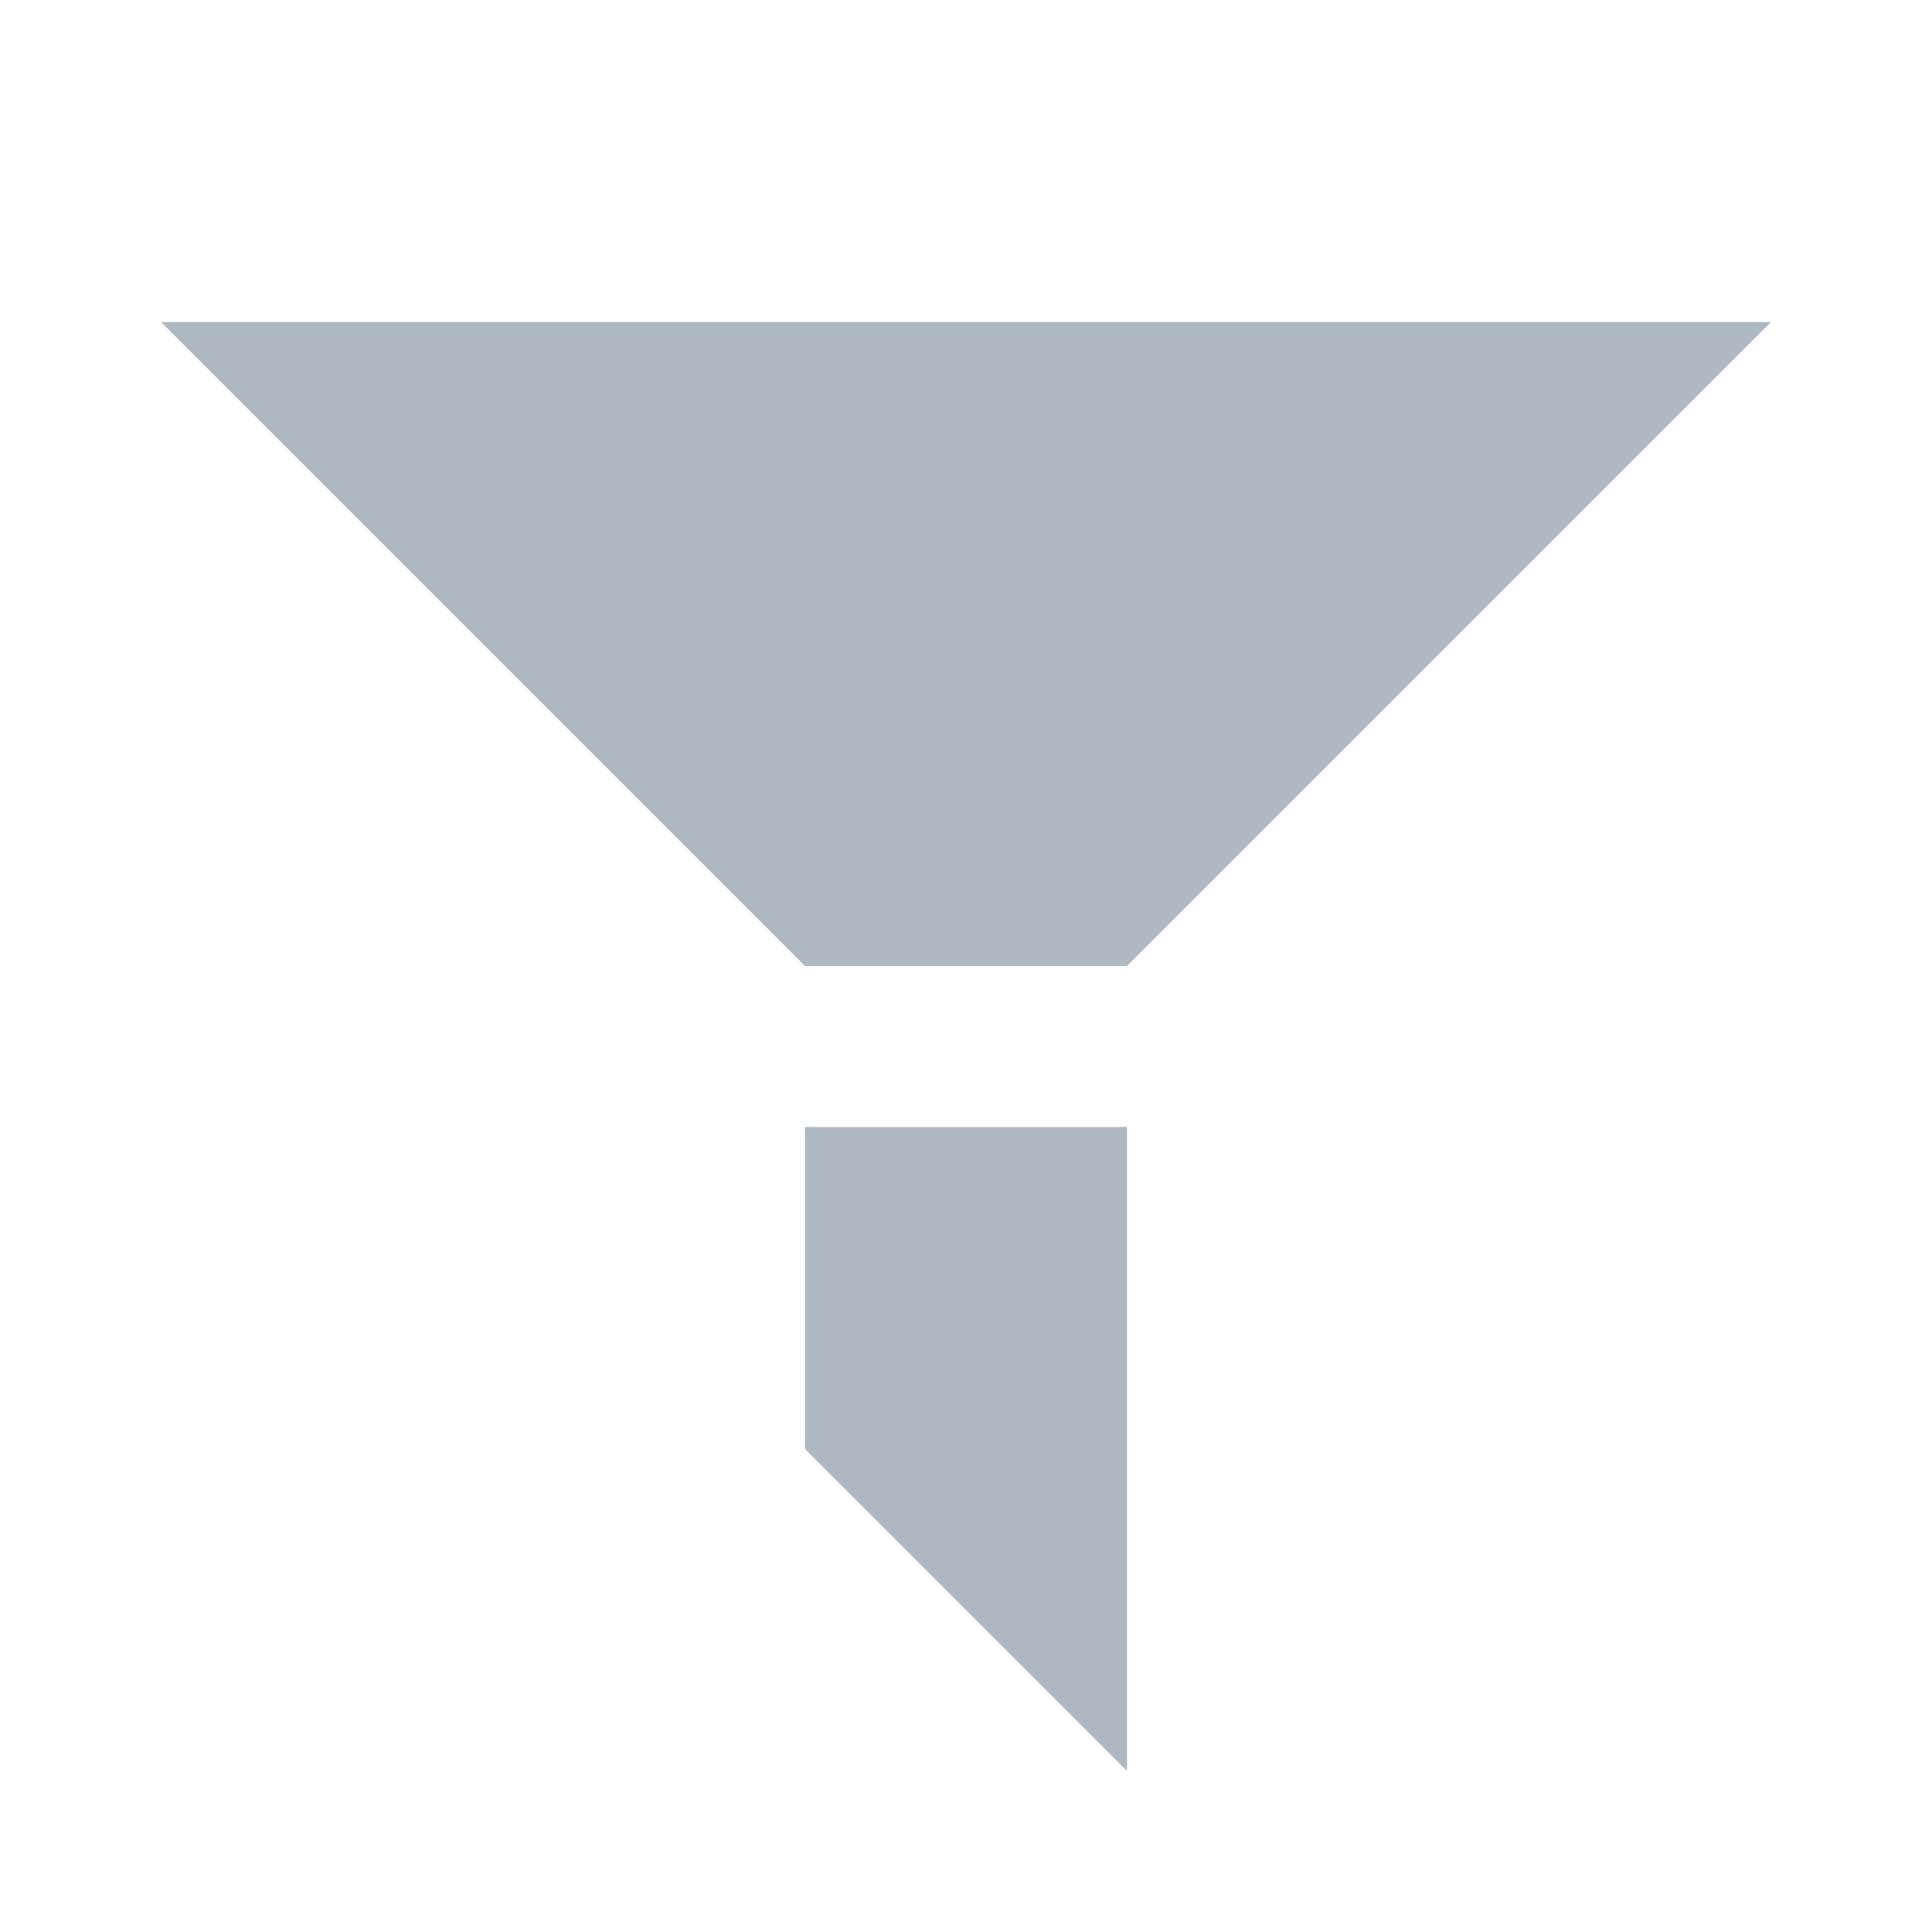 <?xml version="1.0" encoding="UTF-8"?>
<svg width="12px" height="12px" viewBox="0 0 12 12" version="1.1" xmlns="http://www.w3.org/2000/svg" xmlns:xlink="http://www.w3.org/1999/xlink">
    <!-- Generator: Sketch 46.1 (44463) - http://www.bohemiancoding.com/sketch -->
    <title>filter</title>
    <desc>Created with Sketch.</desc>
    <defs></defs>
    <g id="Icons" stroke="none" stroke-width="1" fill="none" fill-rule="evenodd">
        <g id="filter" fill="#afb9c3">
            <path d="M1,2 L11,2 L7,6 L7,11 L5,9 L5,6 L1,2 Z M5,6 L5,7 L7,7 L7,6 L5,6 Z" id="Combined-Shape"></path>
        </g>
    </g>
</svg>
